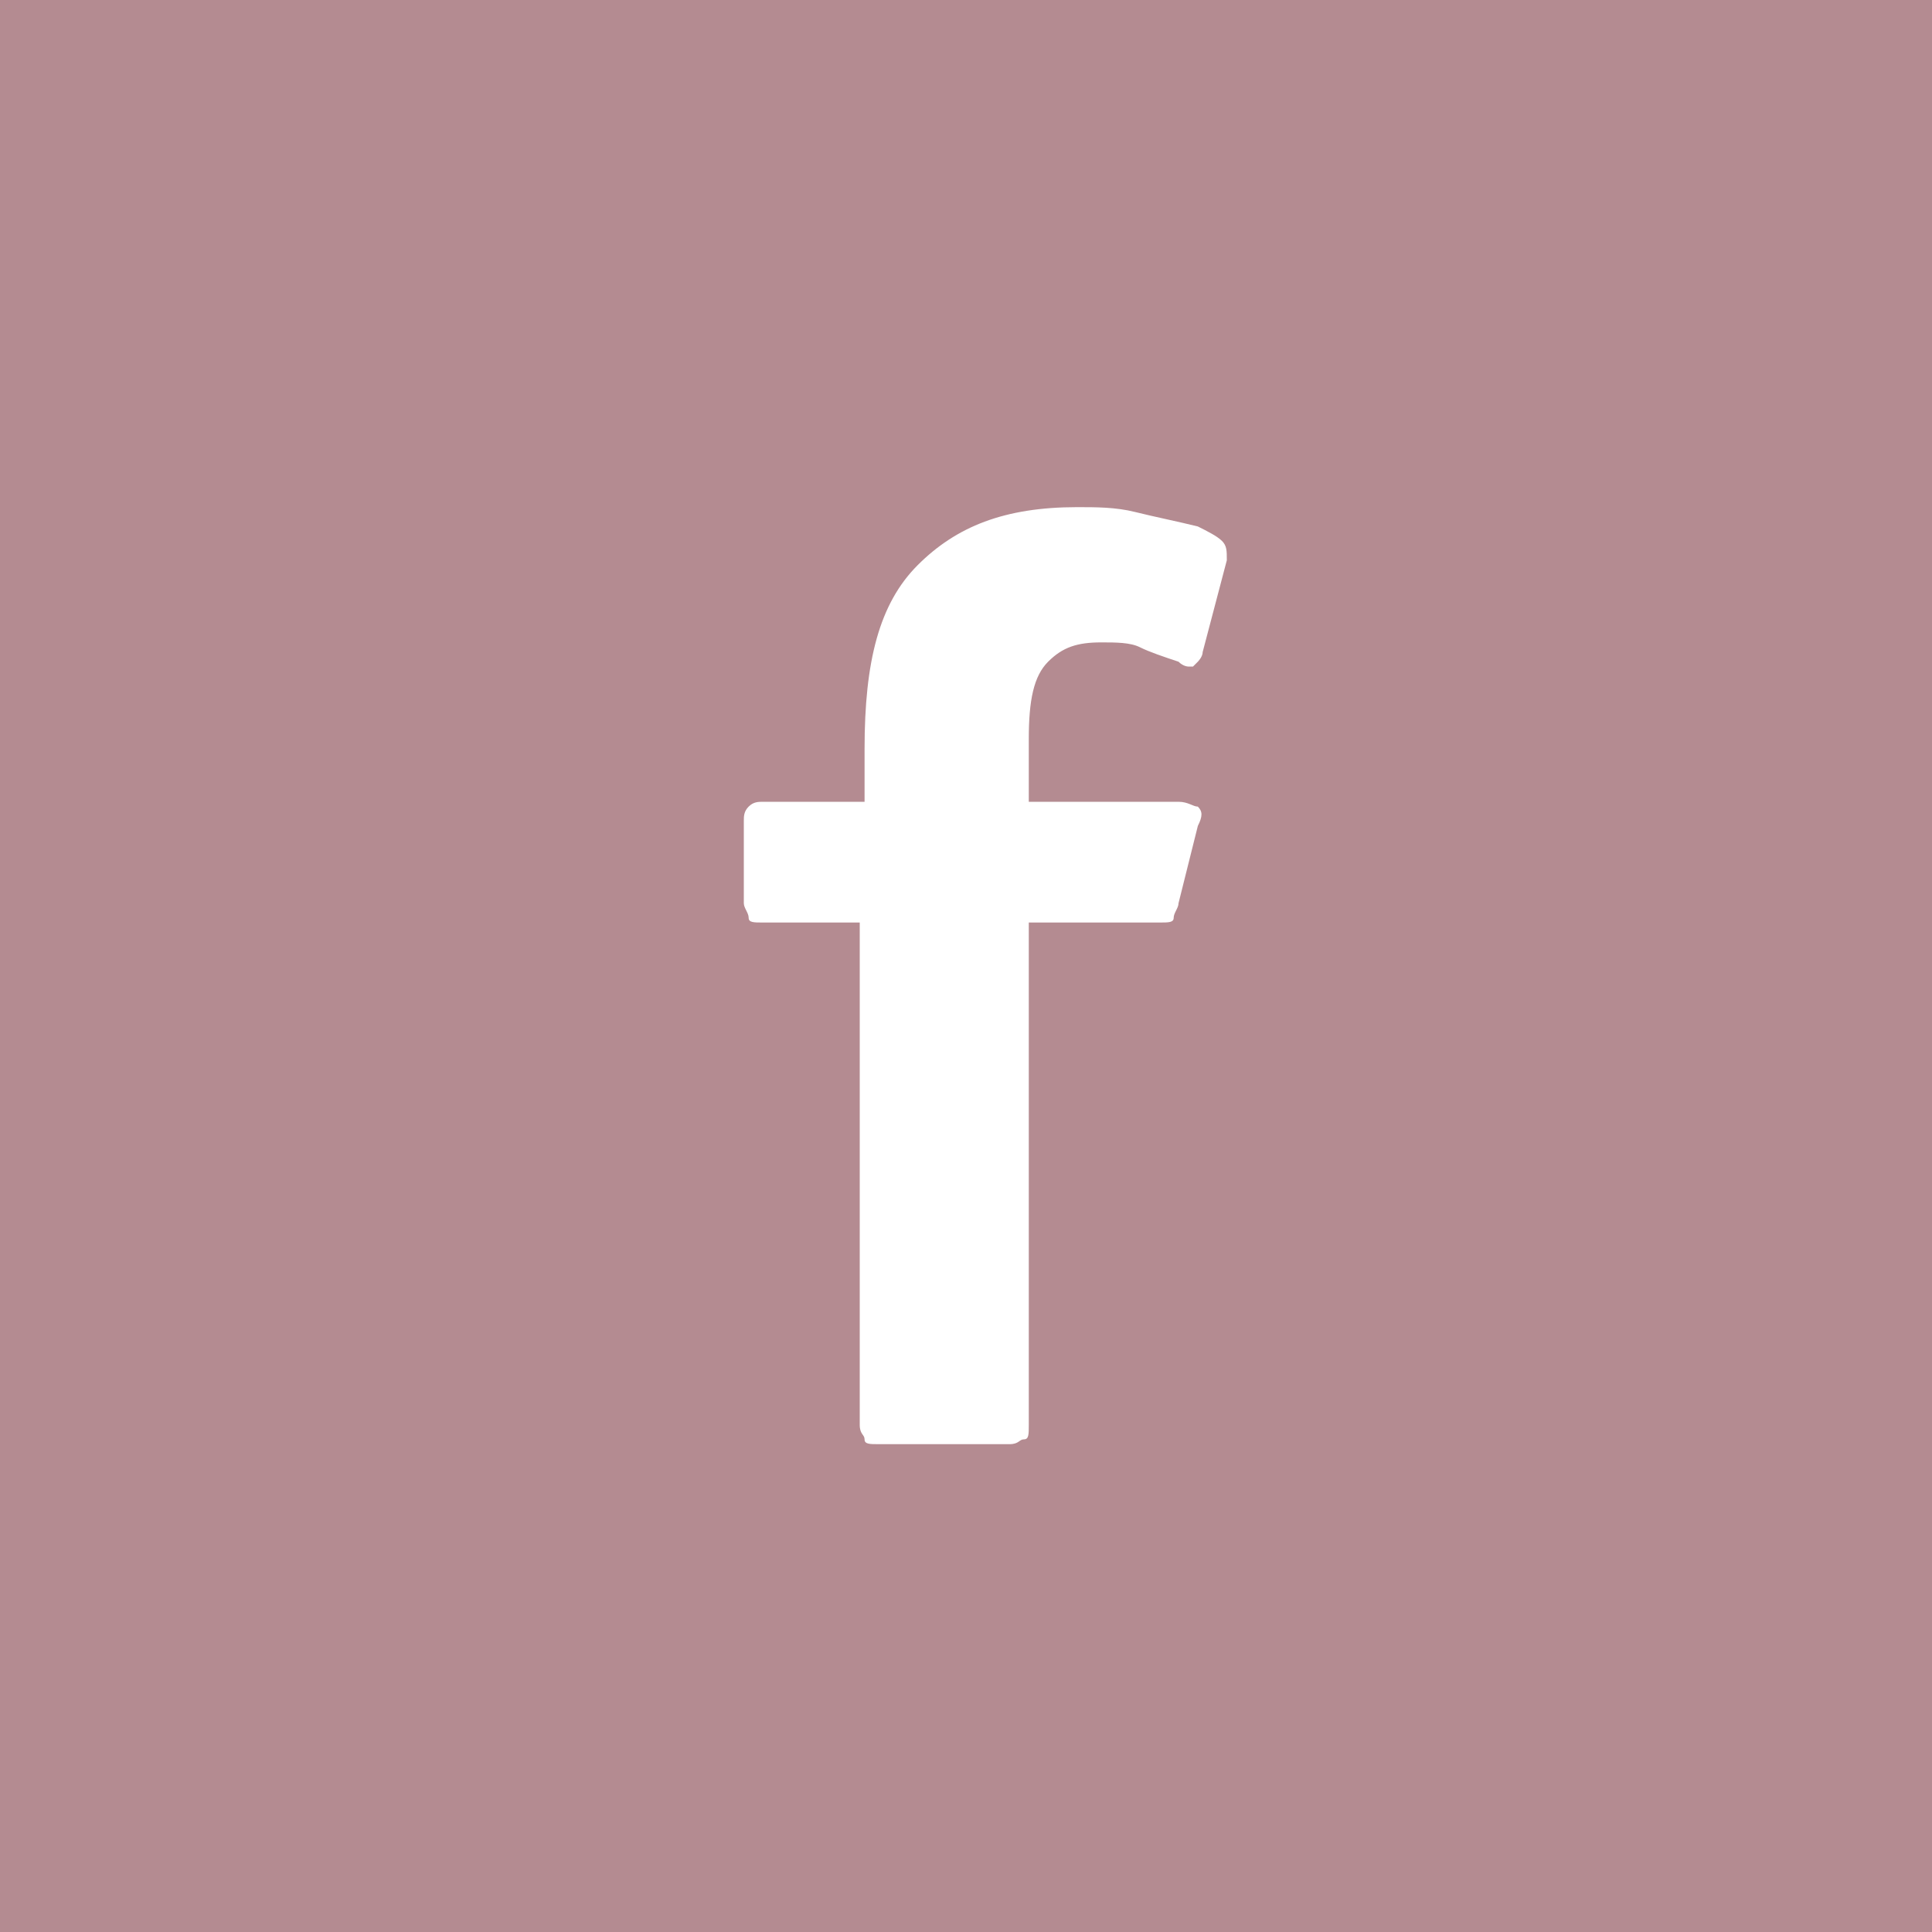 <?xml version="1.0" encoding="utf-8"?>
<!-- Generator: Adobe Illustrator 23.0.1, SVG Export Plug-In . SVG Version: 6.00 Build 0)  -->
<svg version="1.1"
	 id="svg19052" xmlns:cc="http://creativecommons.org/ns#" xmlns:dc="http://purl.org/dc/elements/1.1/" xmlns:inkscape="http://www.inkscape.org/namespaces/inkscape" xmlns:rdf="http://www.w3.org/1999/02/22-rdf-syntax-ns#" xmlns:sodipodi="http://sodipodi.sourceforge.net/DTD/sodipodi-0.dtd" xmlns:svg="http://www.w3.org/2000/svg"
	 xmlns="http://www.w3.org/2000/svg" xmlns:xlink="http://www.w3.org/1999/xlink" x="0px" y="0px" viewBox="0 0 40 40"
	 style="enable-background:new 0 0 40 40;" xml:space="preserve">
<style type="text/css">
	.st0{fill:#B48B91;}
	.st1{enable-background:new    ;}
	.st2{fill:#FFFFFF;}
</style>
<sodipodi:namedview  bordercolor="#666666" borderopacity="1" gridtolerance="10" guidetolerance="10" id="namedview19054" inkscape:current-layer="g19060" inkscape:cx="479.09063" inkscape:cy="73.316223" inkscape:pageopacity="0" inkscape:pageshadow="2" inkscape:window-height="988" inkscape:window-maximized="1" inkscape:window-width="1680" inkscape:window-x="1272" inkscape:window-y="-8" inkscape:zoom="2.3787301" objecttolerance="10" pagecolor="#ffffff" showgrid="false">
	</sodipodi:namedview>
<g>
	<rect class="st0" width="40" height="40"/>
	<g class="st1">
		<path class="st2" d="M17.9,19.1h-2.1c-0.2,0-0.3,0-0.3-0.1s-0.1-0.2-0.1-0.3V17c0-0.1,0-0.2,0.1-0.3c0.1-0.1,0.2-0.1,0.3-0.1h2.1
			v-1.1c0-1.8,0.3-3,1.1-3.8c0.8-0.8,1.8-1.2,3.3-1.2c0.4,0,0.8,0,1.2,0.1c0.4,0.1,0.9,0.2,1.3,0.3c0.2,0.1,0.4,0.2,0.5,0.3
			s0.1,0.2,0.1,0.4l-0.5,1.9c0,0.1-0.1,0.2-0.1,0.2l-0.1,0.1c0,0,0,0-0.1,0c0,0-0.1,0-0.2-0.1c-0.3-0.1-0.6-0.2-0.8-0.3
			s-0.5-0.1-0.8-0.1c-0.5,0-0.8,0.1-1.1,0.4s-0.4,0.8-0.4,1.6v1.3h3.1c0.2,0,0.3,0.1,0.4,0.1c0.1,0.1,0.1,0.2,0,0.4l-0.4,1.6
			c0,0.1-0.1,0.2-0.1,0.3s-0.1,0.1-0.3,0.1h-2.7v10.4c0,0.2,0,0.3-0.1,0.3s-0.1,0.1-0.3,0.1h-2.7c-0.2,0-0.3,0-0.3-0.1
			s-0.1-0.1-0.1-0.3V19.1H17.9z"/>
	</g>
</g>
</svg>
